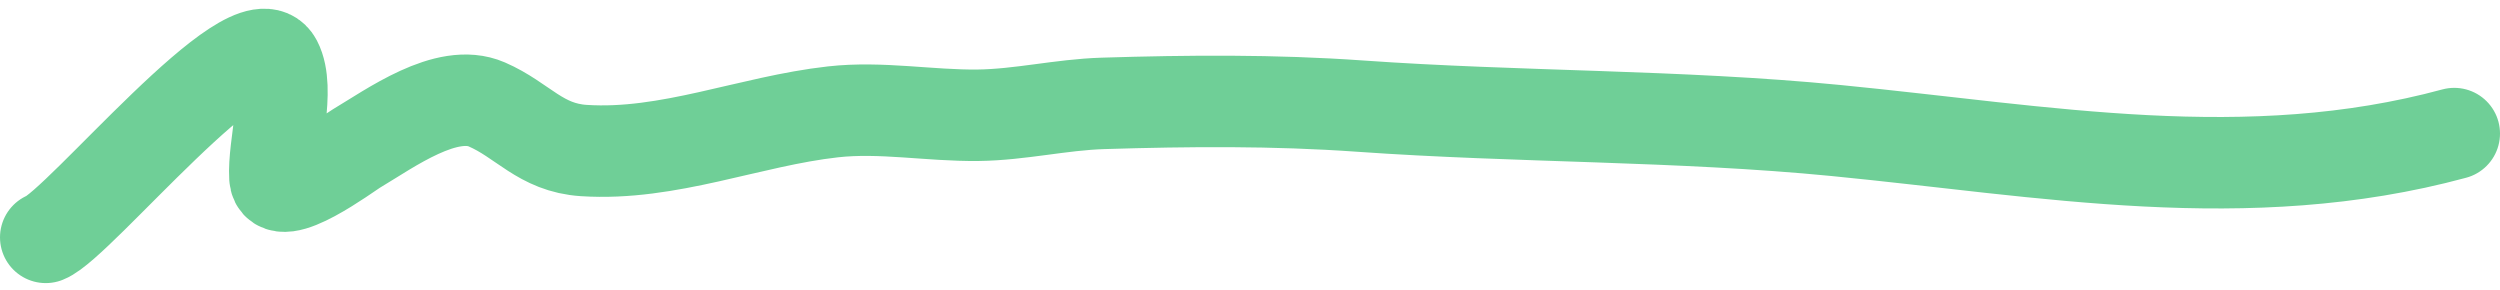 <svg width="164" height="19" viewBox="0 0 164 19" fill="none" xmlns="http://www.w3.org/2000/svg">
<path d="M3 15.571C5.169 14.723 16.471 0.862 18.129 4.045C19.064 5.842 17.904 9.57 18.034 11.633C18.156 13.564 22.815 10.078 23.38 9.742C25.604 8.42 29.303 5.71 31.931 6.849C34.311 7.88 35.447 9.689 38.301 9.875C43.852 10.237 49.172 7.95 54.643 7.338C57.802 6.985 60.99 7.598 64.16 7.561C66.91 7.529 69.603 6.867 72.35 6.782C77.992 6.608 83.566 6.56 89.204 6.96C99.601 7.697 110.069 7.547 120.448 8.562C134.156 9.903 147.376 12.453 161 8.763" stroke="#6FCF97" stroke-width="6" stroke-linecap="round"/>
</svg>
